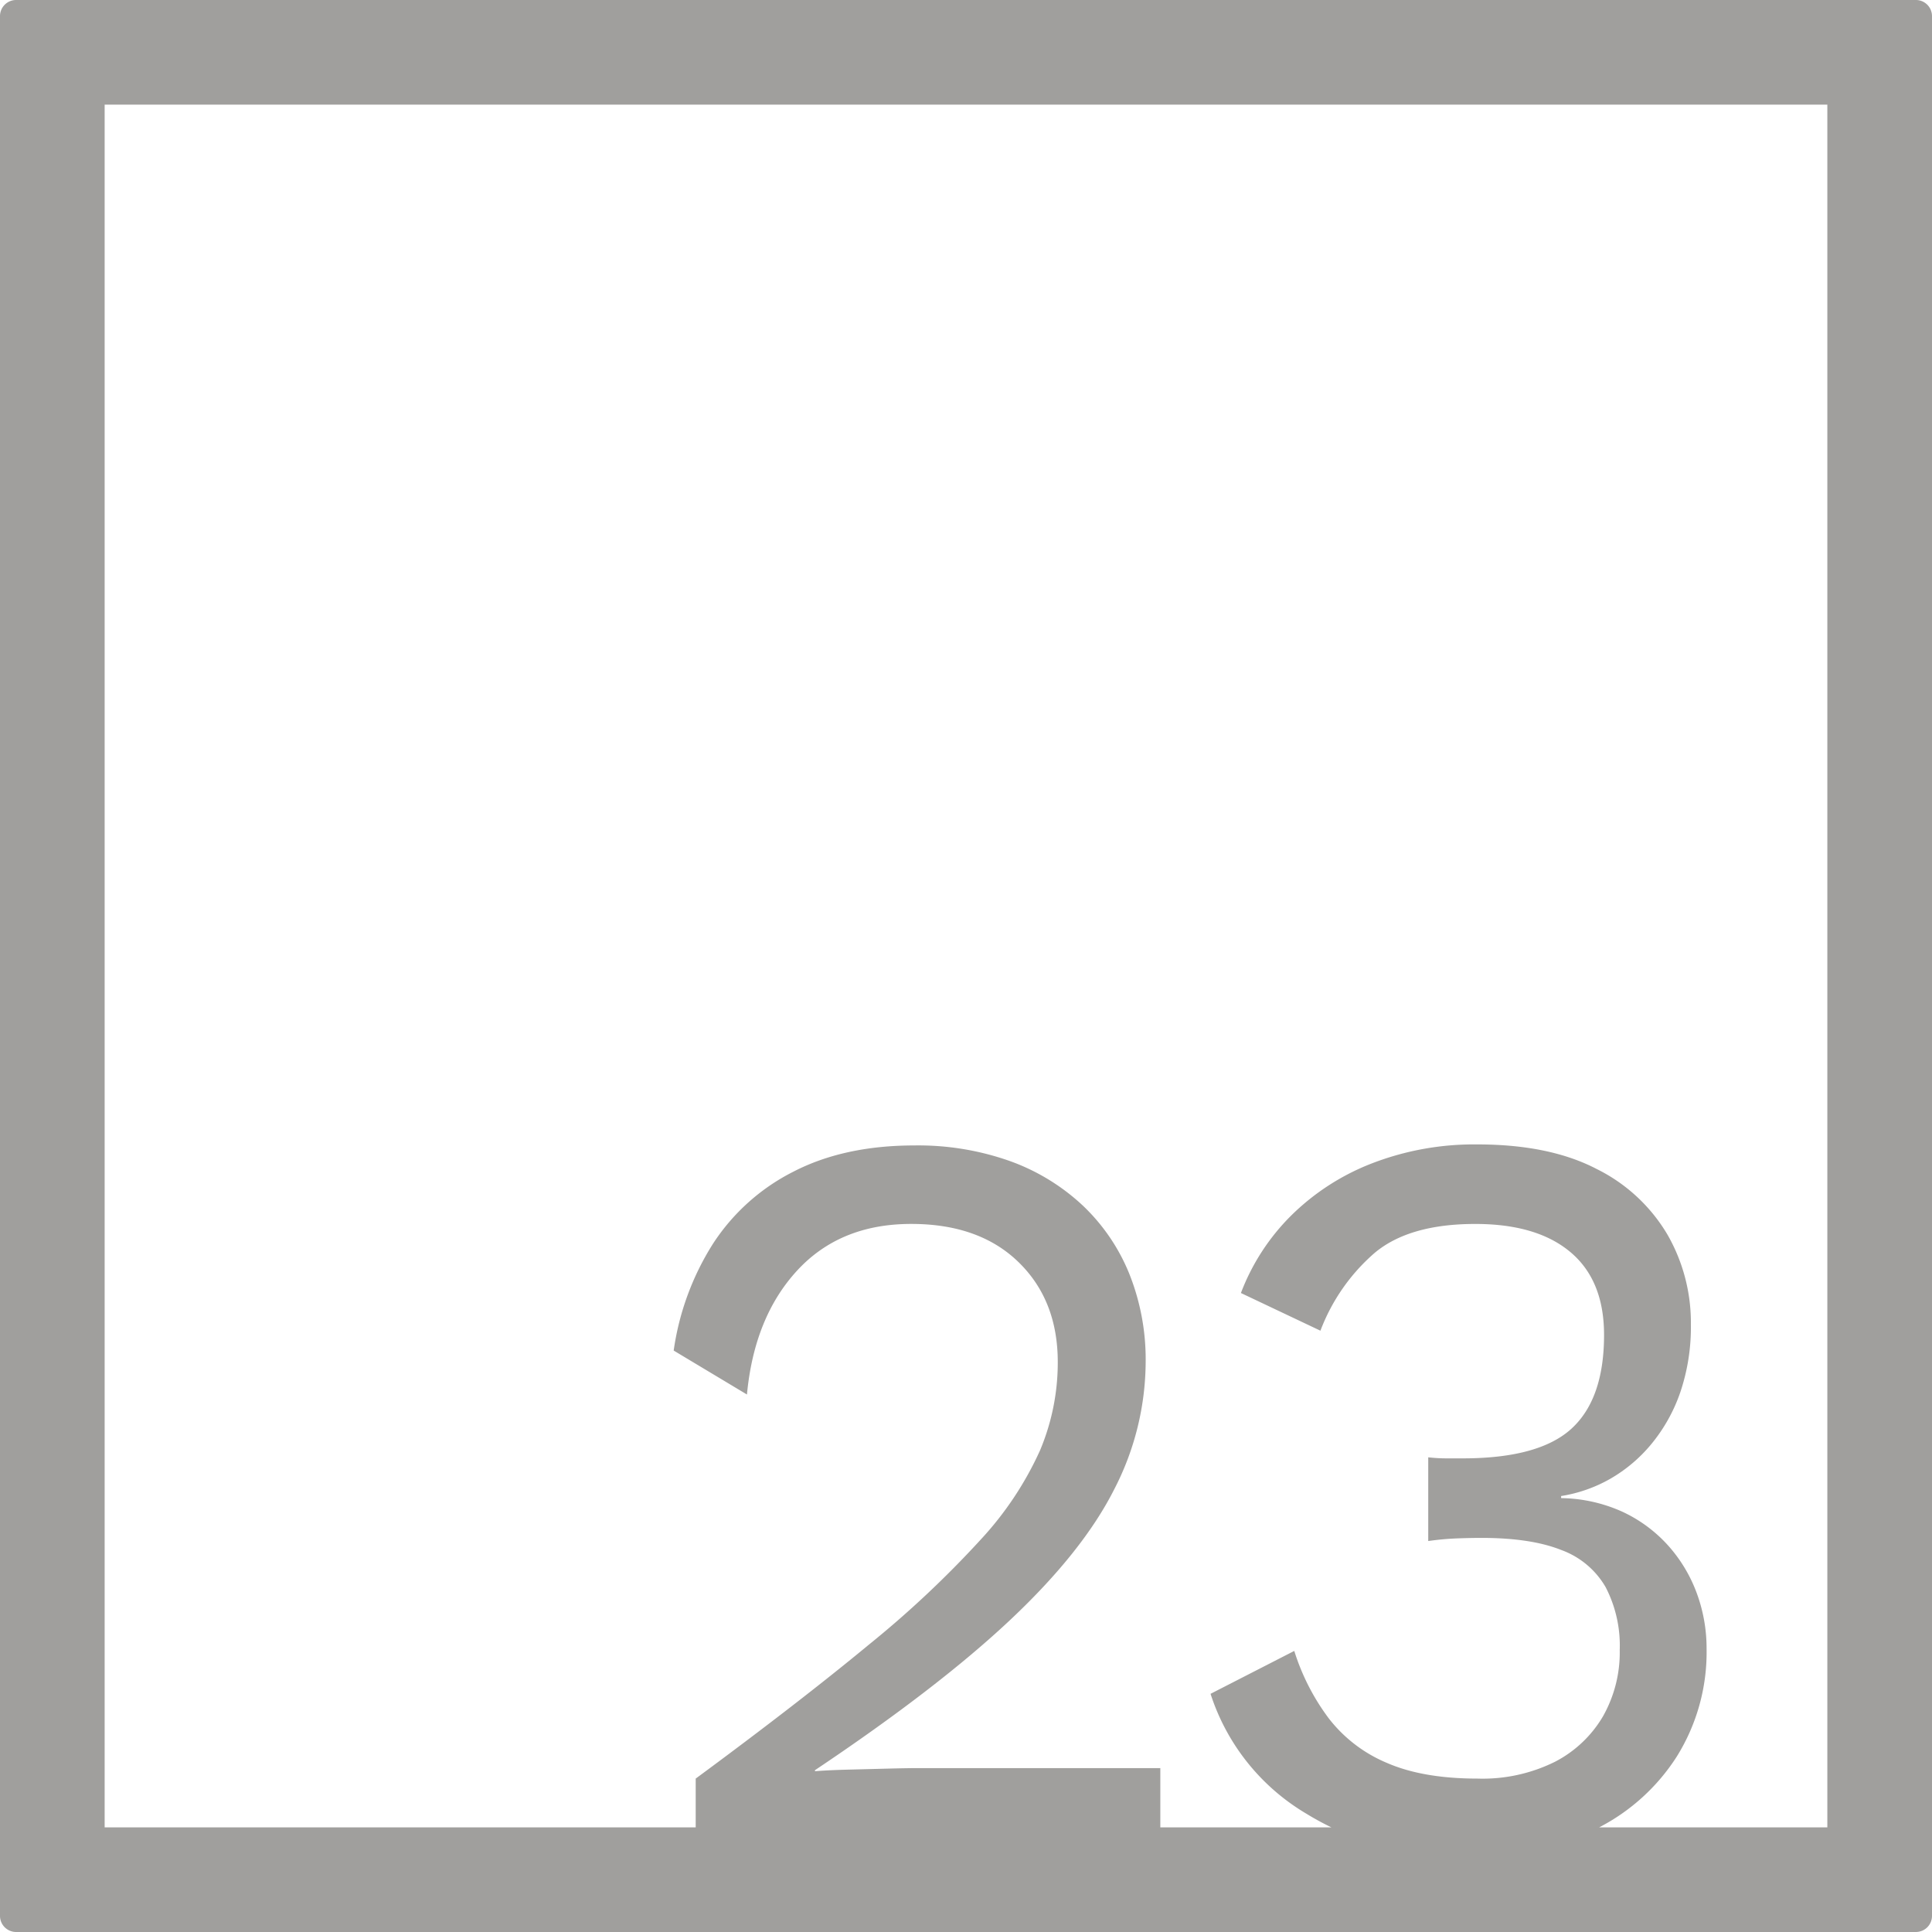 <svg xmlns="http://www.w3.org/2000/svg" width="120mm" height="120mm" viewBox="0 0 340.158 340.158">
  <g id="Zimmernummer">
      <g id="Z-04-023-E">
        <path fill="#A09f9d" stroke="none" d="M339.327.831a2.833,2.833,0,0,0-2-.831H2.835A2.836,2.836,0,0,0,0,2.835V337.323a2.836,2.836,0,0,0,2.835,2.835H337.323a2.837,2.837,0,0,0,2.835-2.835V2.835A2.831,2.831,0,0,0,339.327.831Zm-17.595,320.9H281.561a35.663,35.663,0,0,0,13.658-12.456A34.71,34.71,0,0,0,300.47,290.3a28.042,28.042,0,0,0-1.751-9.858,26.023,26.023,0,0,0-5.067-8.382,24.926,24.926,0,0,0-8.015-5.9,27.031,27.031,0,0,0-10.778-2.395V263.4a25.489,25.489,0,0,0,8.66-3.04,26.517,26.517,0,0,0,7.277-6.172,29.232,29.232,0,0,0,5.067-9.121,35.8,35.8,0,0,0,1.843-11.884,31.146,31.146,0,0,0-4.146-15.846,29.839,29.839,0,0,0-12.437-11.516q-8.291-4.326-21-4.329a49.919,49.919,0,0,0-18.518,3.316,41.476,41.476,0,0,0-14.279,9.213,38.373,38.373,0,0,0-8.844,13.634l14,6.634a34.03,34.03,0,0,1,9.581-13.727q6.079-5.066,17.688-5.067,10.869,0,16.767,4.975t5.9,14.555q0,11.243-5.712,16.491t-19.162,5.252h-2.856a28.928,28.928,0,0,1-3.225-.185v14.74a49.222,49.222,0,0,1,4.976-.461q2.391-.09,4.421-.091,8.659,0,14,2.119a14.9,14.9,0,0,1,7.83,6.54,22.3,22.3,0,0,1,2.488,11.055,22.863,22.863,0,0,1-2.948,11.7,20.938,20.938,0,0,1-8.476,8.014,28.678,28.678,0,0,1-13.634,2.949q-9.584,0-15.938-2.764a25.215,25.215,0,0,1-10.226-7.831,39.4,39.4,0,0,1-6.08-11.884l-14.741,7.554a38.121,38.121,0,0,0,16.859,21.1,49.767,49.767,0,0,0,4.424,2.414H204.292V311.3H161.729q-1.844,0-5.435.092t-7.186.184q-3.593.1-5.62.276v-.184q21.739-14.551,34.456-26.532T196.185,262.2a49.2,49.2,0,0,0,5.527-22.387,40.648,40.648,0,0,0-2.856-15.477,34.3,34.3,0,0,0-8.2-12.068,37.089,37.089,0,0,0-12.805-7.831,48.29,48.29,0,0,0-16.86-2.764q-12.345,0-21.281,4.606a36.45,36.45,0,0,0-14.187,12.714,47.549,47.549,0,0,0-6.91,18.793l12.9,7.739q1.287-13.632,8.844-21.834t20.083-8.2q11.976,0,18.887,6.725t6.909,17.6a39.85,39.85,0,0,1-3.132,15.57,58.565,58.565,0,0,1-10.5,15.753,180.07,180.07,0,0,1-19.622,18.426q-12.257,10.134-30.494,23.584v8.586H18.425V18.425H321.732Z"/>
      </g>
    </g>
</svg>
